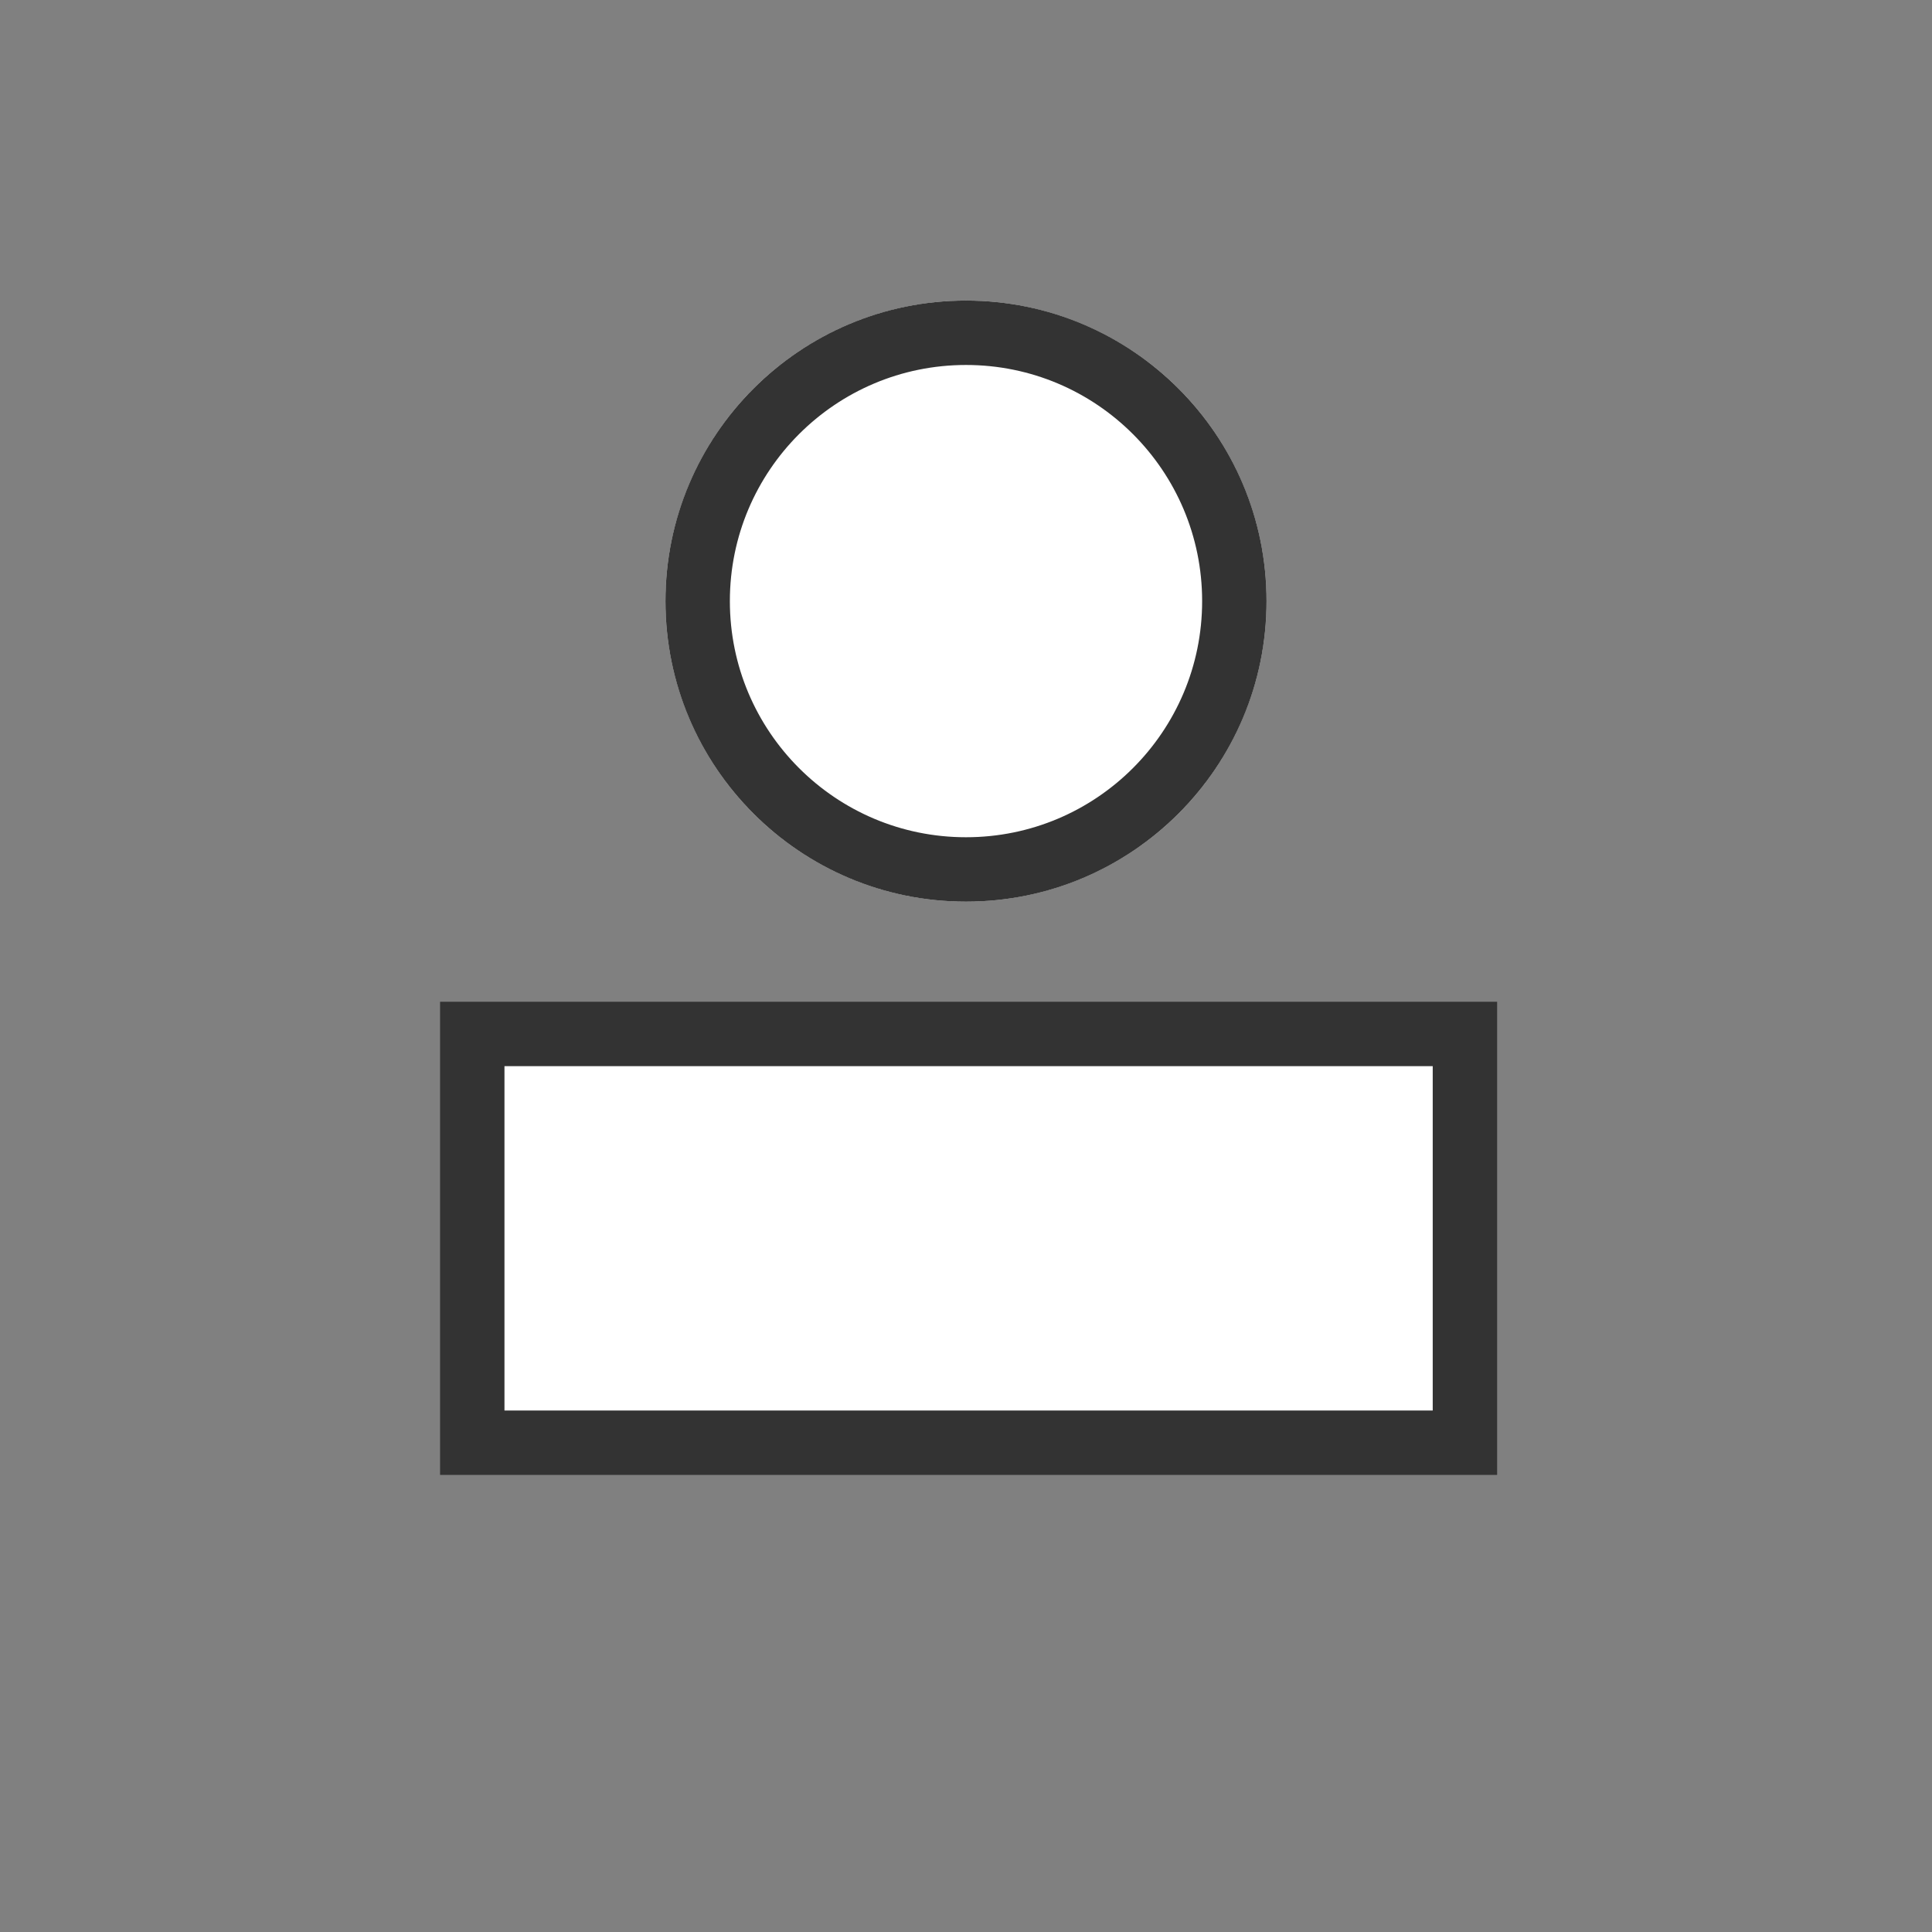 <svg xmlns="http://www.w3.org/2000/svg" width="45" height="45" viewBox="0 0 45 45">
  <rect x="0" y="0" width="45" height="45" fill="#808080" stroke="none"/>
  <defs>
    <style>
      .cls-1, .cls-2 {
        fill: #fff;
      }

      .cls-1 {
        opacity: 0;
      }

      .cls-2 {
        stroke: #333;
        stroke-width: 1.5px;
      }

      .cls-3 {
        stroke: none;
      }

      .cls-4 {
        fill: none;
      }
    </style>
  </defs>
  <g id="组_1086" data-name="组 1086" transform="translate(-26 -204)">
    <rect id="矩形_858" data-name="矩形 858" class="cls-1" width="45" height="45" transform="translate(26 204)"/>
    <g id="组_1085" data-name="组 1085" transform="translate(1.5 0.604)">
      <path id="路径_325" data-name="路径 325" class="cls-2" d="M0,0H9.521V23.121H0Z" transform="translate(35.5 237) rotate(-90)"/>
      <g id="椭圆_236" data-name="椭圆 236" class="cls-2" transform="translate(40 210.397)">
        <circle class="cls-3" cx="7" cy="7" r="7"/>
        <circle class="cls-4" cx="7" cy="7" r="6.25"/>
      </g>
    </g>
  </g>
</svg>
